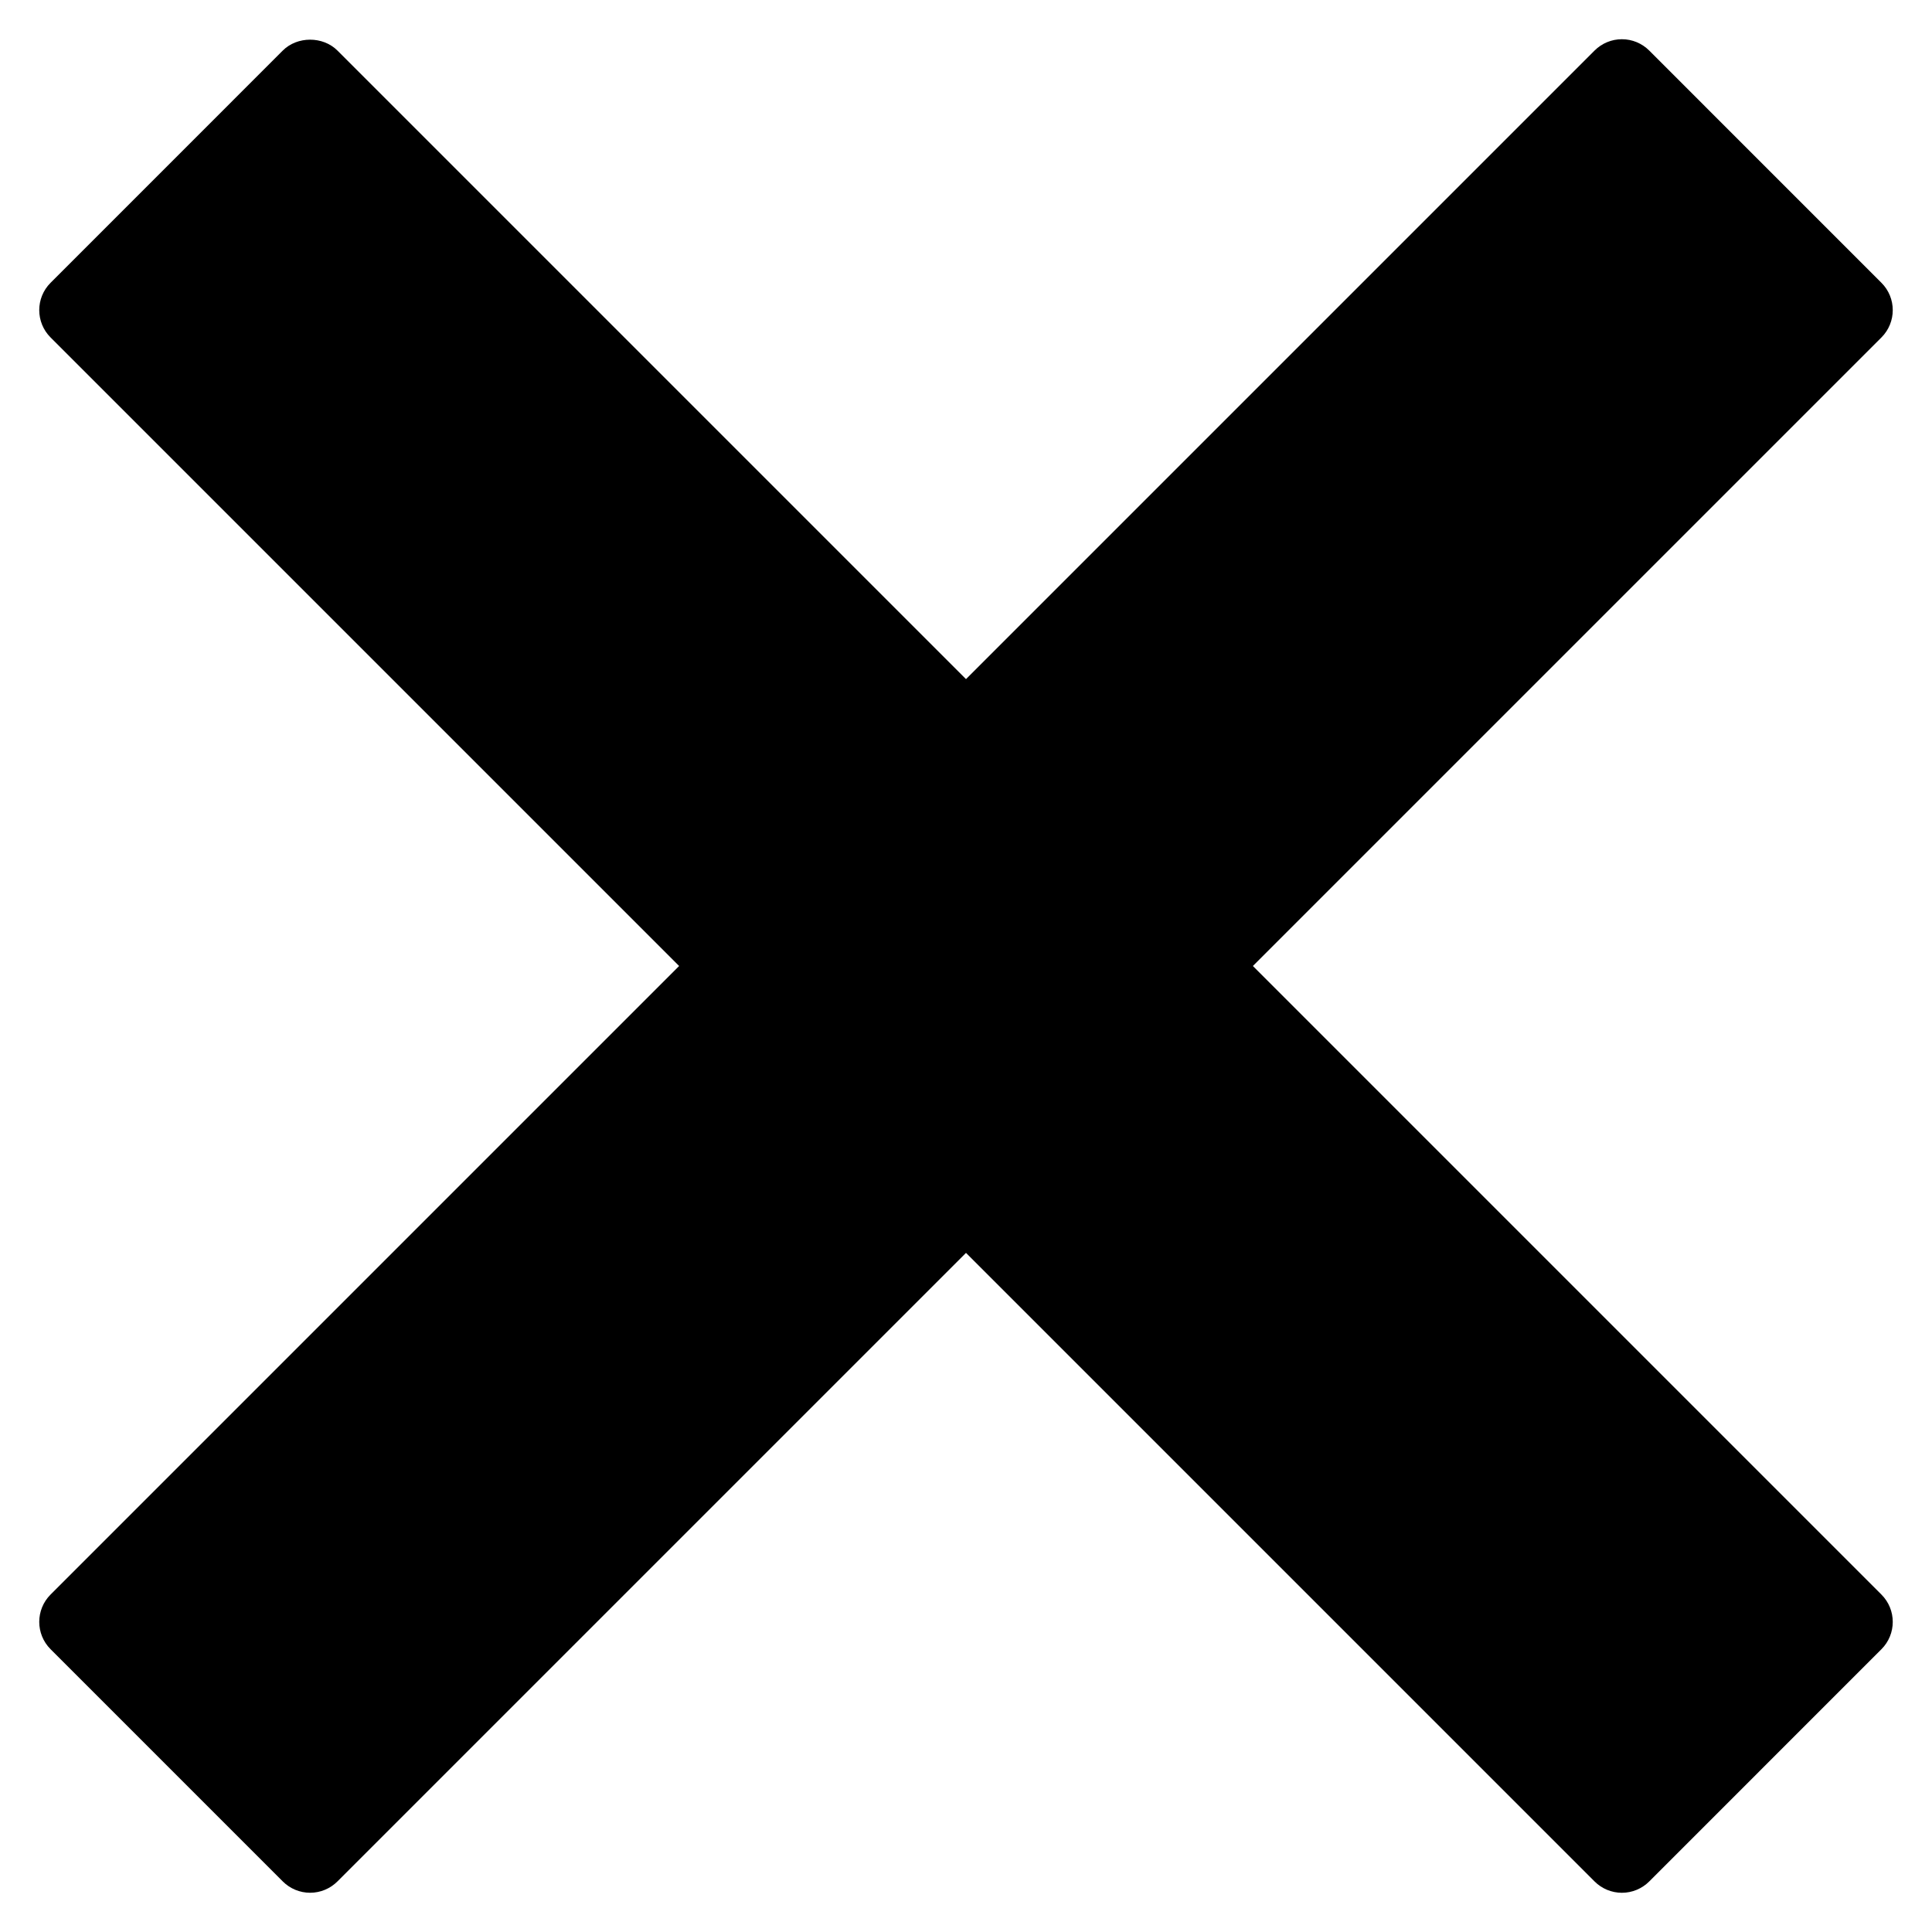 <?xml version="1.0" encoding="utf-8"?>
<!-- Generator: Adobe Illustrator 16.0.0, SVG Export Plug-In . SVG Version: 6.00 Build 0)  -->
<!DOCTYPE svg PUBLIC "-//W3C//DTD SVG 1.1//EN" "http://www.w3.org/Graphics/SVG/1.1/DTD/svg11.dtd">
<svg version="1.1" id="Layer_2" xmlns="http://www.w3.org/2000/svg" xmlns:xlink="http://www.w3.org/1999/xlink" x="0px" y="0px"
	 width="100px" height="100px" viewBox="0 0 100 100" enable-background="new 0 0 100 100" xml:space="preserve">
<path d="M64.849,50l32.534-32.534c0.781-0.781,0.781-2.047,0-2.828L85.363,2.616c-0.375-0.375-0.884-0.586-1.414-0.586
	s-1.039,0.211-1.414,0.586L50,35.151L17.465,2.616c-0.75-0.75-2.078-0.75-2.828,0L2.617,14.638c-0.781,0.781-0.781,2.047,0,2.828
	L35.151,50L2.617,82.534c-0.781,0.781-0.781,2.047,0,2.828l12.02,12.021c0.375,0.375,0.884,0.586,1.414,0.586
	s1.039-0.211,1.414-0.586L50,64.849l32.535,32.535c0.375,0.375,0.884,0.586,1.414,0.586s1.039-0.211,1.414-0.586l12.02-12.021
	c0.781-0.781,0.781-2.047,0-2.828L64.849,50z"/>
</svg>
